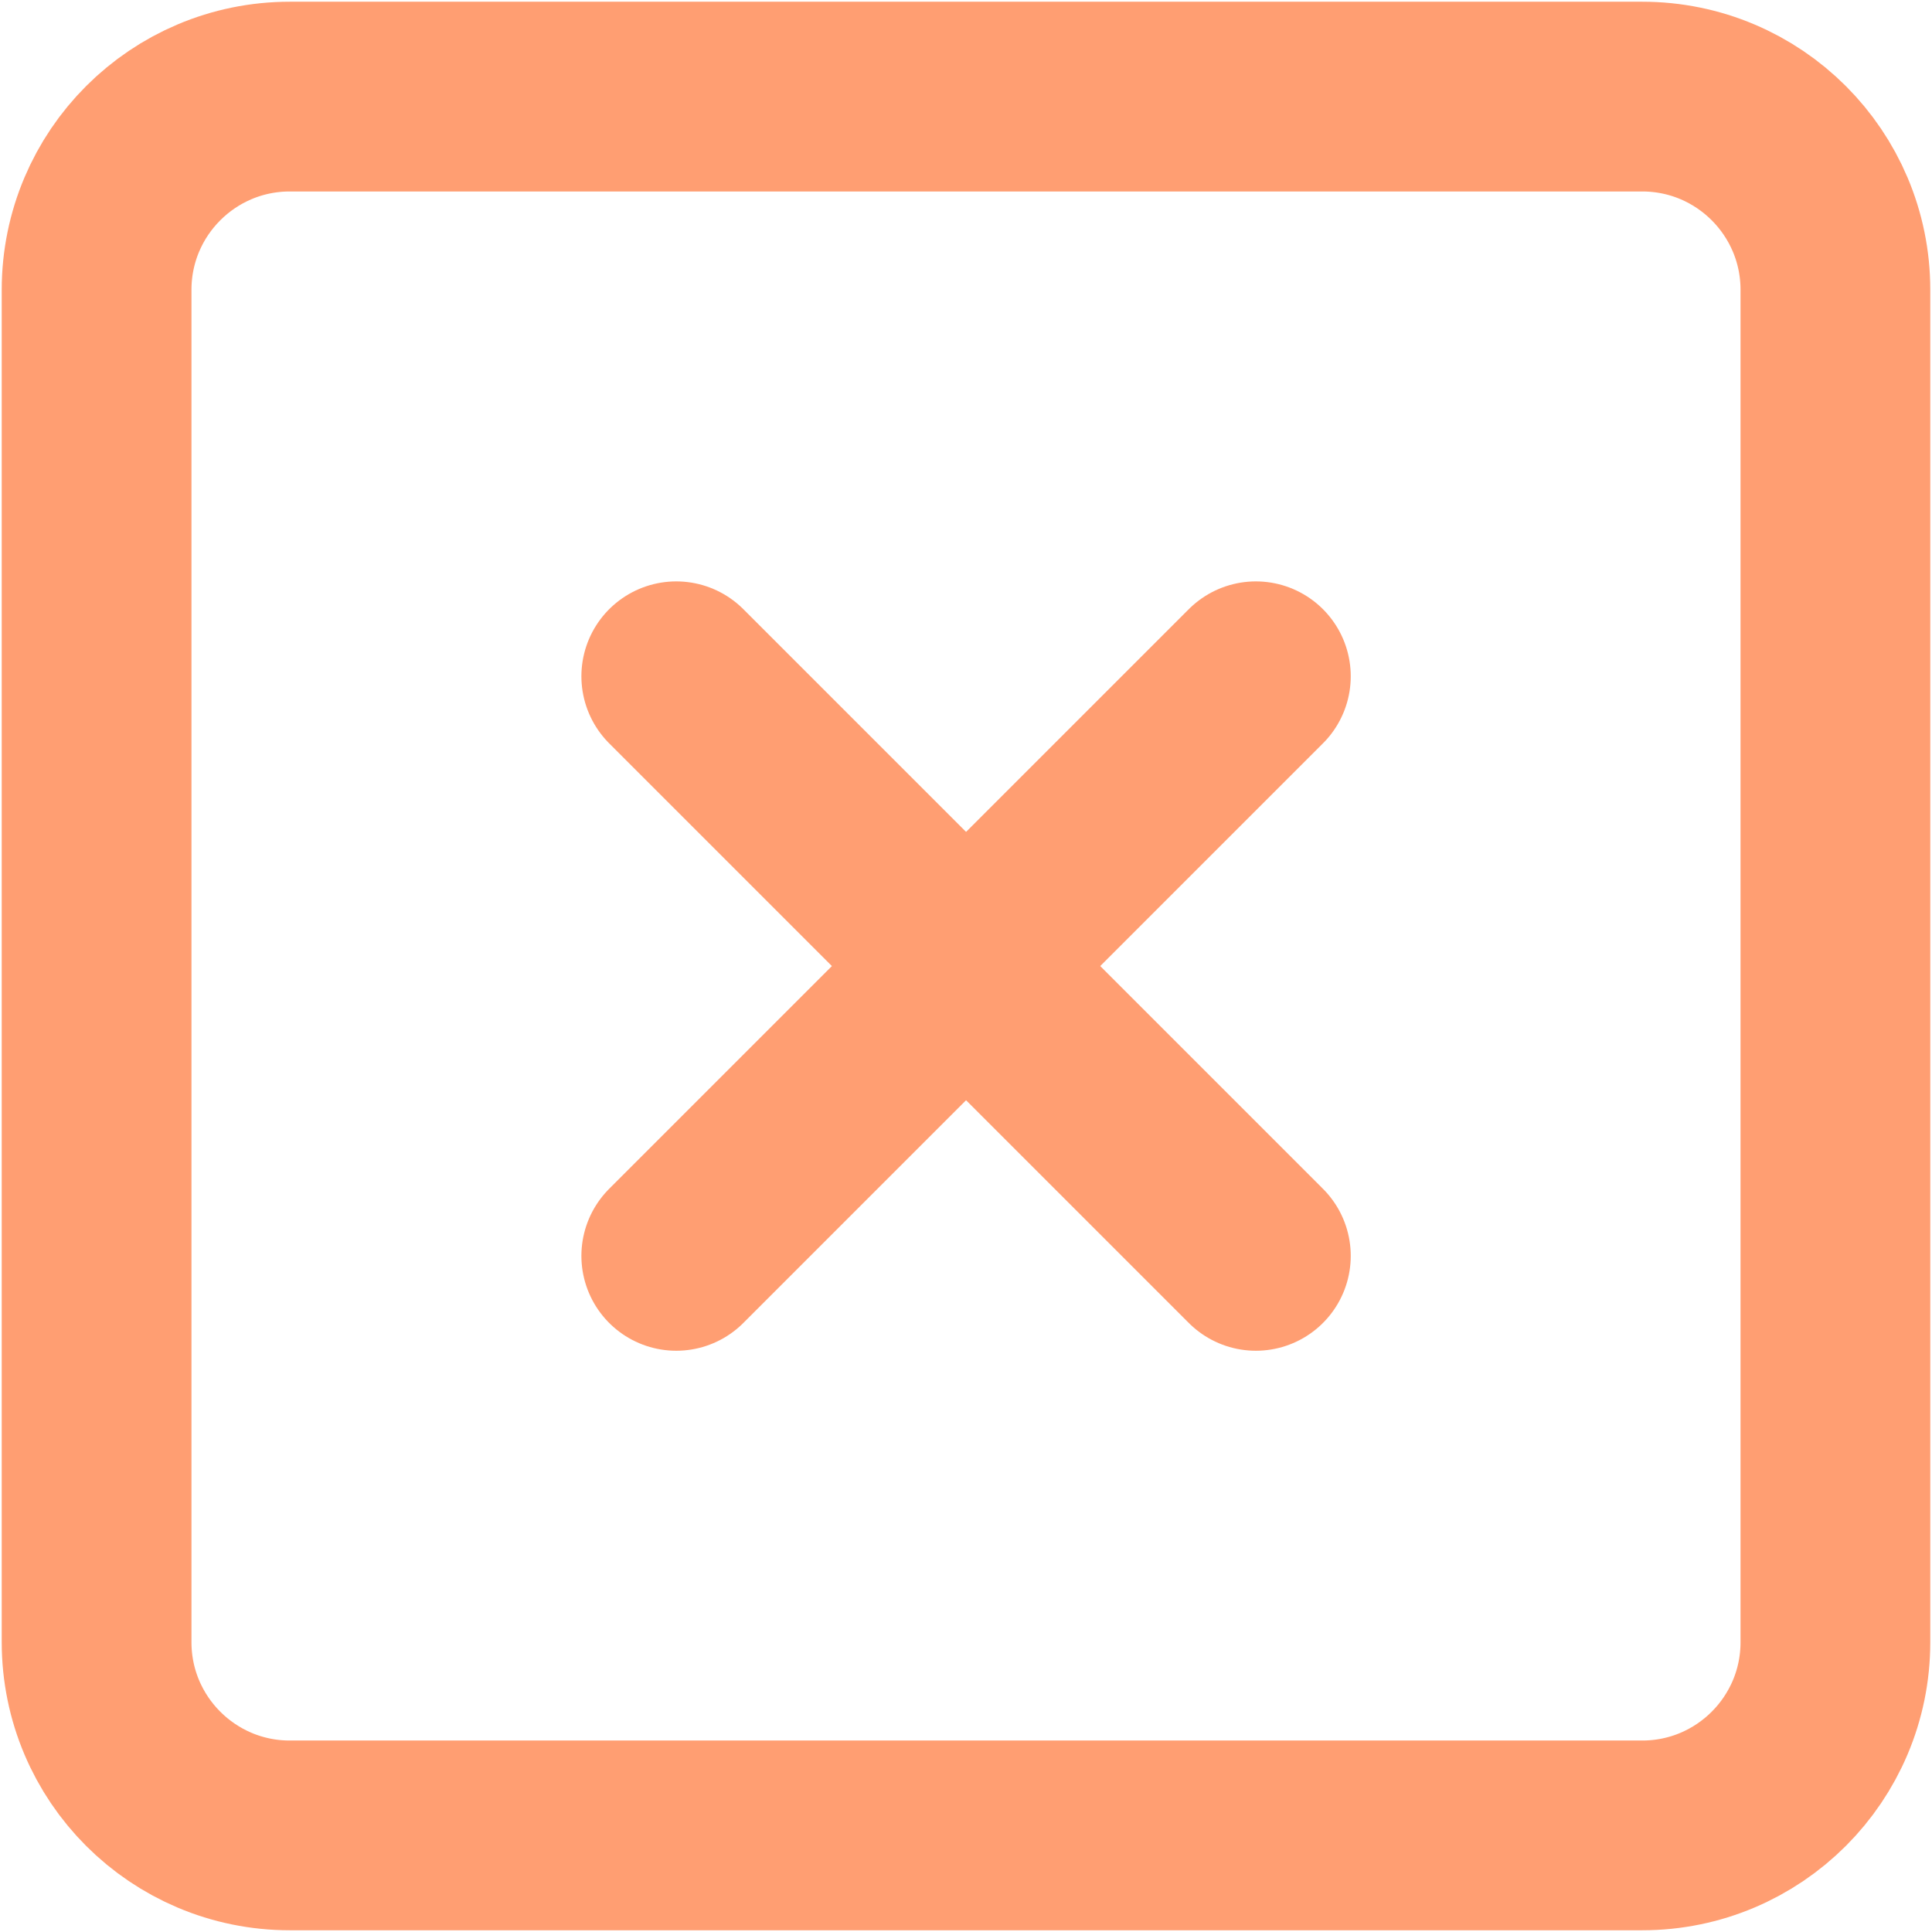 <svg fill="none" height="28" viewBox="0 0 28 28" width="28" xmlns="http://www.w3.org/2000/svg"><g stroke="#ff9e72" stroke-linecap="round" stroke-linejoin="round" stroke-width="2.75"><path d="m23.8 1.4h-19.6c-1.546 0-2.8 1.254-2.8 2.8v19.6c0 1.546 1.254 2.8 2.8 2.8h19.6c1.546 0 2.8-1.254 2.8-2.8v-19.6c0-1.546-1.254-2.8-2.8-2.8z"/><path d="m9.801 9.801 8.4 8.4"/><path d="m18.201 9.801-8.4 8.4"/></g></svg>